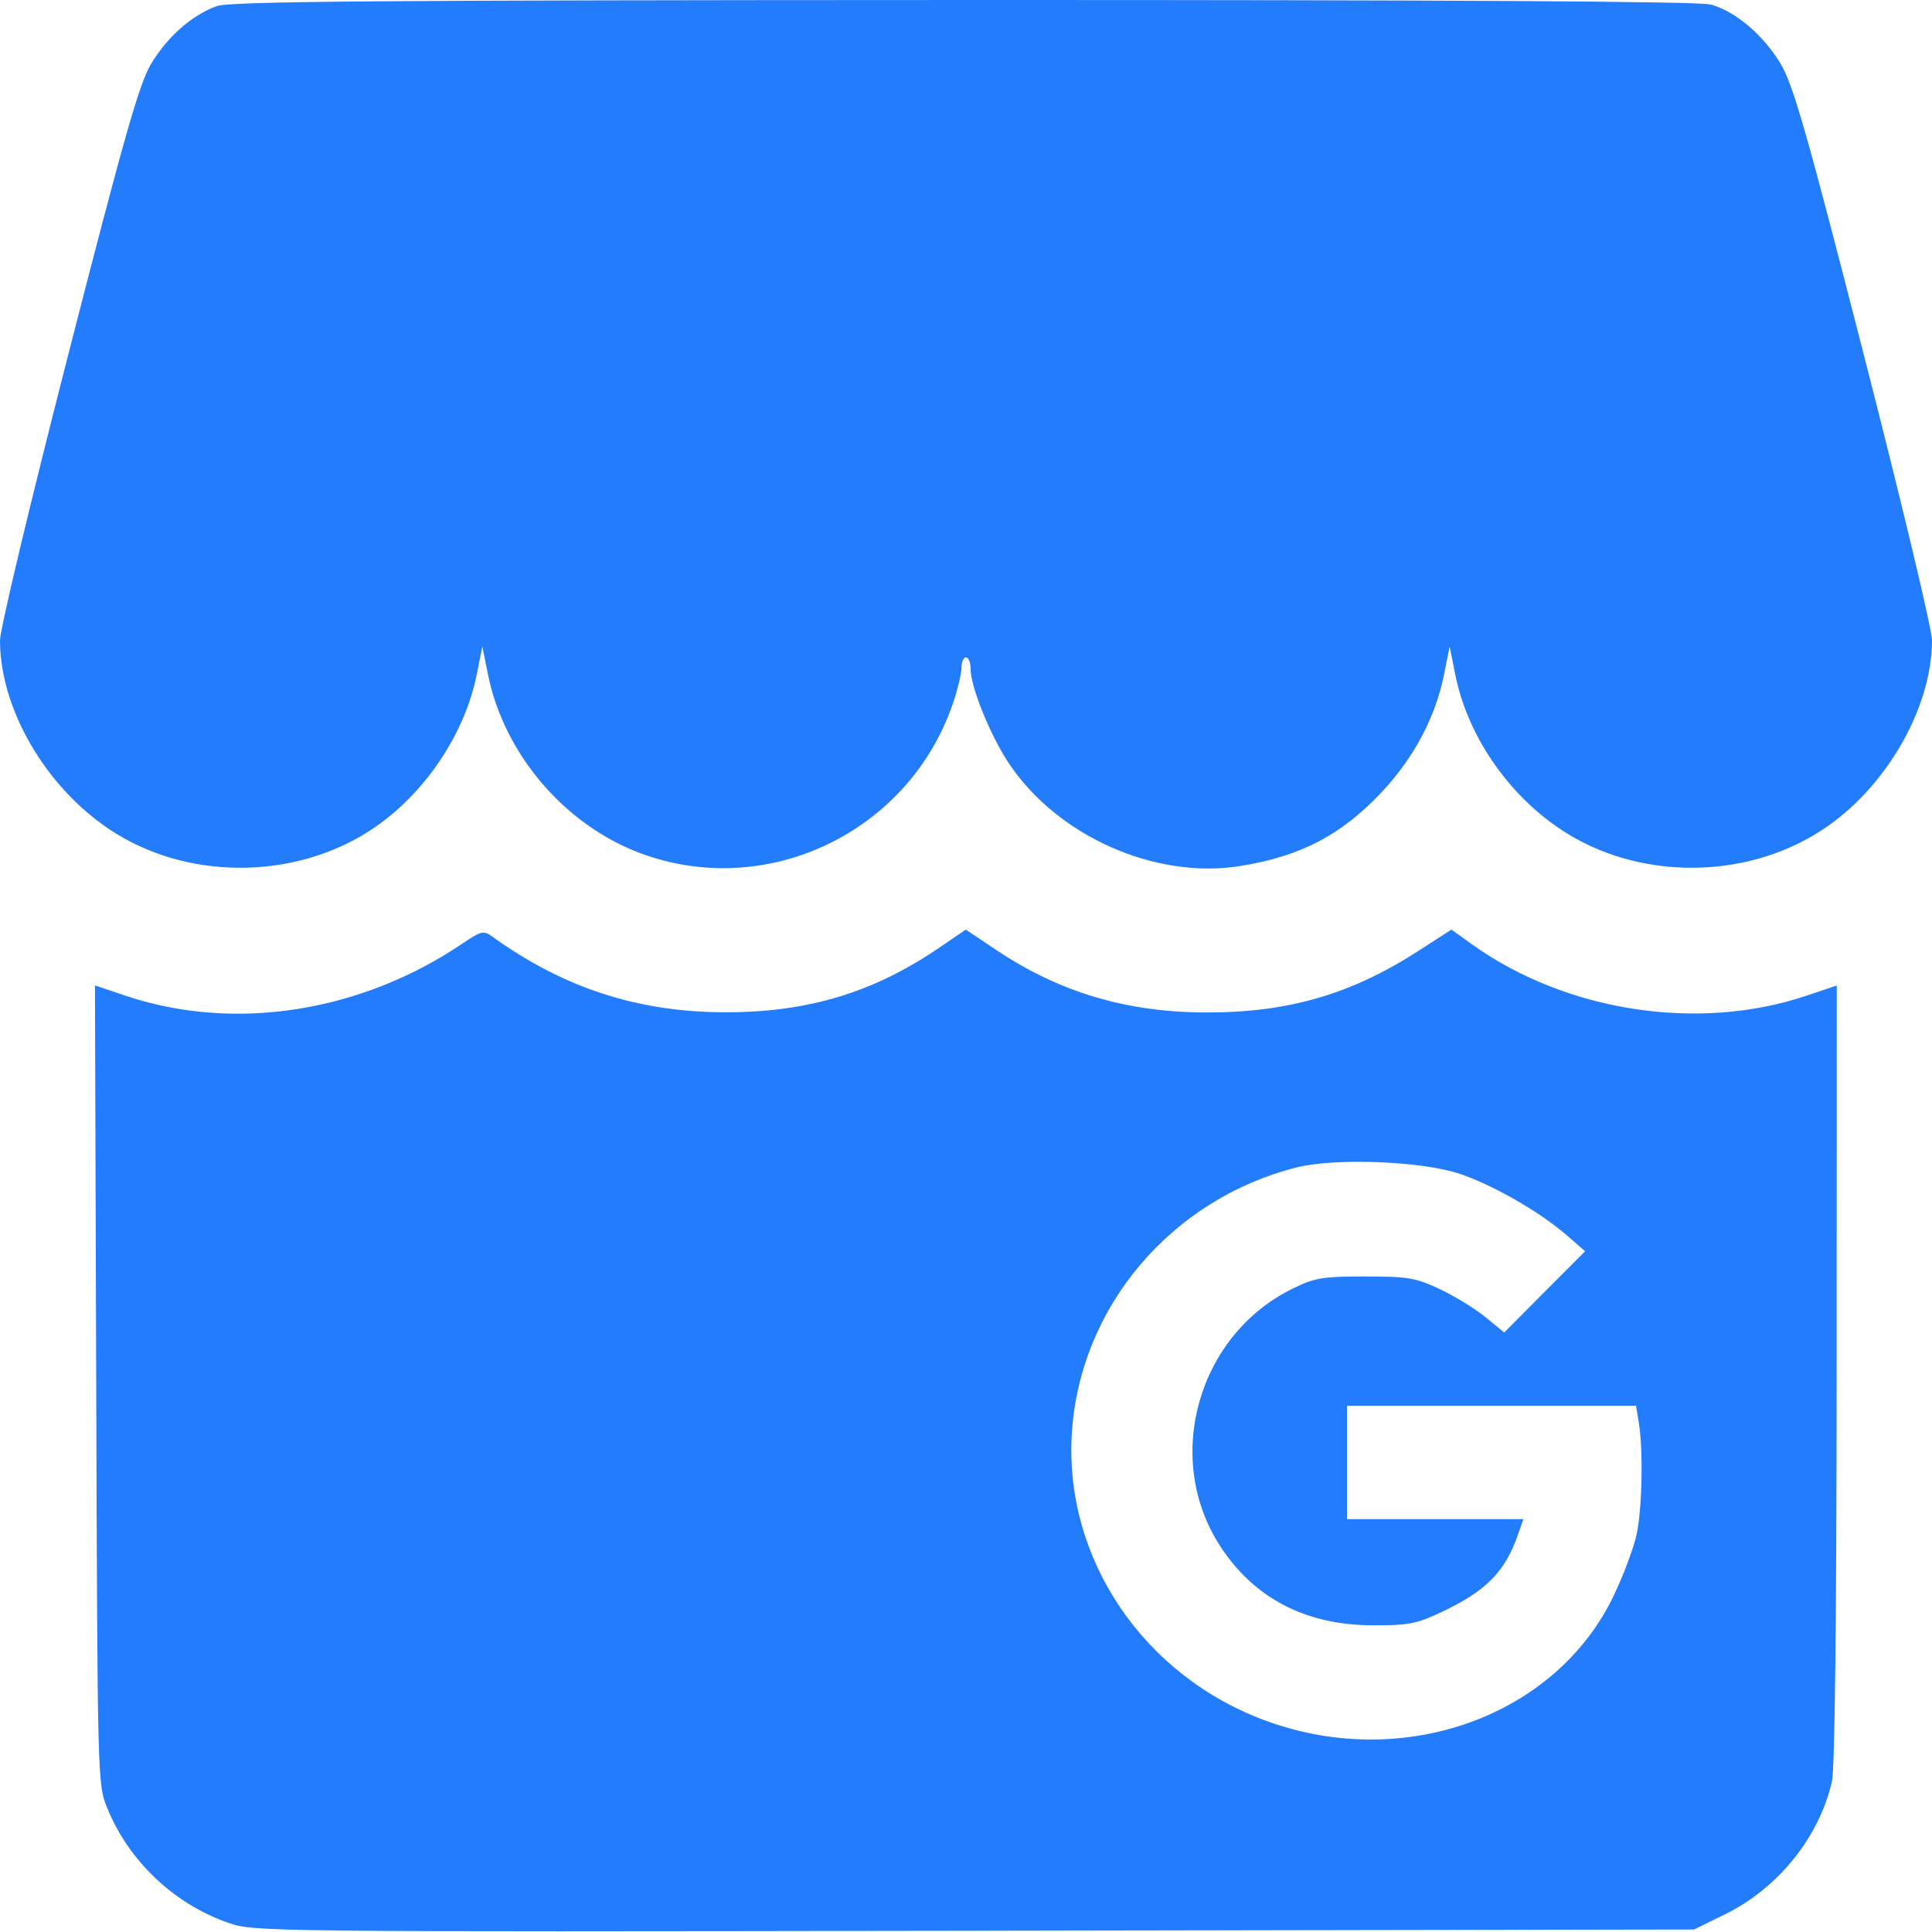 <svg width="20" height="20" viewBox="0 0 20 20" fill="none" xmlns="http://www.w3.org/2000/svg">
<path fill-rule="evenodd" clip-rule="evenodd" d="M2.245 0.063C1.988 0.155 1.732 0.38 1.564 0.662C1.441 0.868 1.287 1.409 0.707 3.669C0.318 5.185 0 6.516 0 6.629C0 7.334 0.468 8.142 1.134 8.586C1.919 9.111 3.03 9.116 3.83 8.598C4.379 8.243 4.813 7.607 4.937 6.974L4.993 6.692L5.053 6.989C5.219 7.802 5.84 8.532 6.615 8.827C7.925 9.324 9.403 8.624 9.862 7.289C9.912 7.144 9.953 6.976 9.953 6.915C9.953 6.855 9.974 6.805 10 6.805C10.026 6.805 10.047 6.857 10.047 6.921C10.047 7.108 10.249 7.608 10.441 7.898C10.944 8.655 11.957 9.106 12.838 8.965C13.464 8.865 13.889 8.643 14.307 8.196C14.636 7.844 14.857 7.428 14.946 6.995L15.007 6.692L15.063 6.974C15.187 7.605 15.601 8.215 16.157 8.586C16.943 9.111 18.053 9.116 18.853 8.598C19.514 8.171 20 7.336 20 6.628C20 6.515 19.682 5.184 19.293 3.668C18.696 1.34 18.562 0.873 18.43 0.655C18.251 0.36 17.965 0.117 17.71 0.047C17.593 0.014 15.045 -0.001 9.977 6.23155e-05C3.861 0.002 2.385 0.014 2.245 0.063ZM4.788 9.767C3.733 10.481 2.424 10.684 1.304 10.309L0.983 10.201L0.996 14.337C1.009 18.462 1.01 18.473 1.112 18.721C1.335 19.267 1.801 19.708 2.36 19.904C2.627 19.998 2.708 19.999 10.084 19.987L17.537 19.974L17.857 19.817C18.408 19.546 18.831 19.02 18.964 18.443C18.994 18.313 19.012 16.756 19.013 14.22L19.014 10.202L18.695 10.309C17.583 10.682 16.218 10.473 15.247 9.782L15.025 9.623L14.694 9.837C13.991 10.292 13.341 10.482 12.488 10.481C11.664 10.48 10.968 10.273 10.31 9.832L9.998 9.623L9.725 9.809C9.05 10.27 8.377 10.476 7.535 10.479C6.618 10.483 5.839 10.232 5.093 9.693C5.006 9.631 4.979 9.638 4.788 9.767ZM15.117 12.153C15.465 12.272 15.944 12.548 16.221 12.789L16.409 12.953L15.99 13.373L15.572 13.794L15.376 13.634C15.269 13.546 15.056 13.416 14.903 13.344C14.654 13.227 14.572 13.214 14.132 13.214C13.69 13.214 13.611 13.227 13.379 13.341C12.399 13.823 12.041 15.092 12.629 16.002C12.979 16.542 13.511 16.821 14.202 16.825C14.566 16.827 14.662 16.81 14.897 16.7C15.382 16.475 15.581 16.274 15.717 15.878L15.77 15.726H14.857H13.944V15.139V14.552H15.44H16.936L16.965 14.728C17.011 15.006 17 15.604 16.944 15.876C16.916 16.013 16.809 16.301 16.706 16.516C16.11 17.765 14.539 18.334 13.115 17.817C11.838 17.354 11.013 16.134 11.096 14.833C11.179 13.529 12.124 12.414 13.423 12.085C13.824 11.984 14.729 12.02 15.117 12.153Z" fill="#237CFB"/>
</svg>
